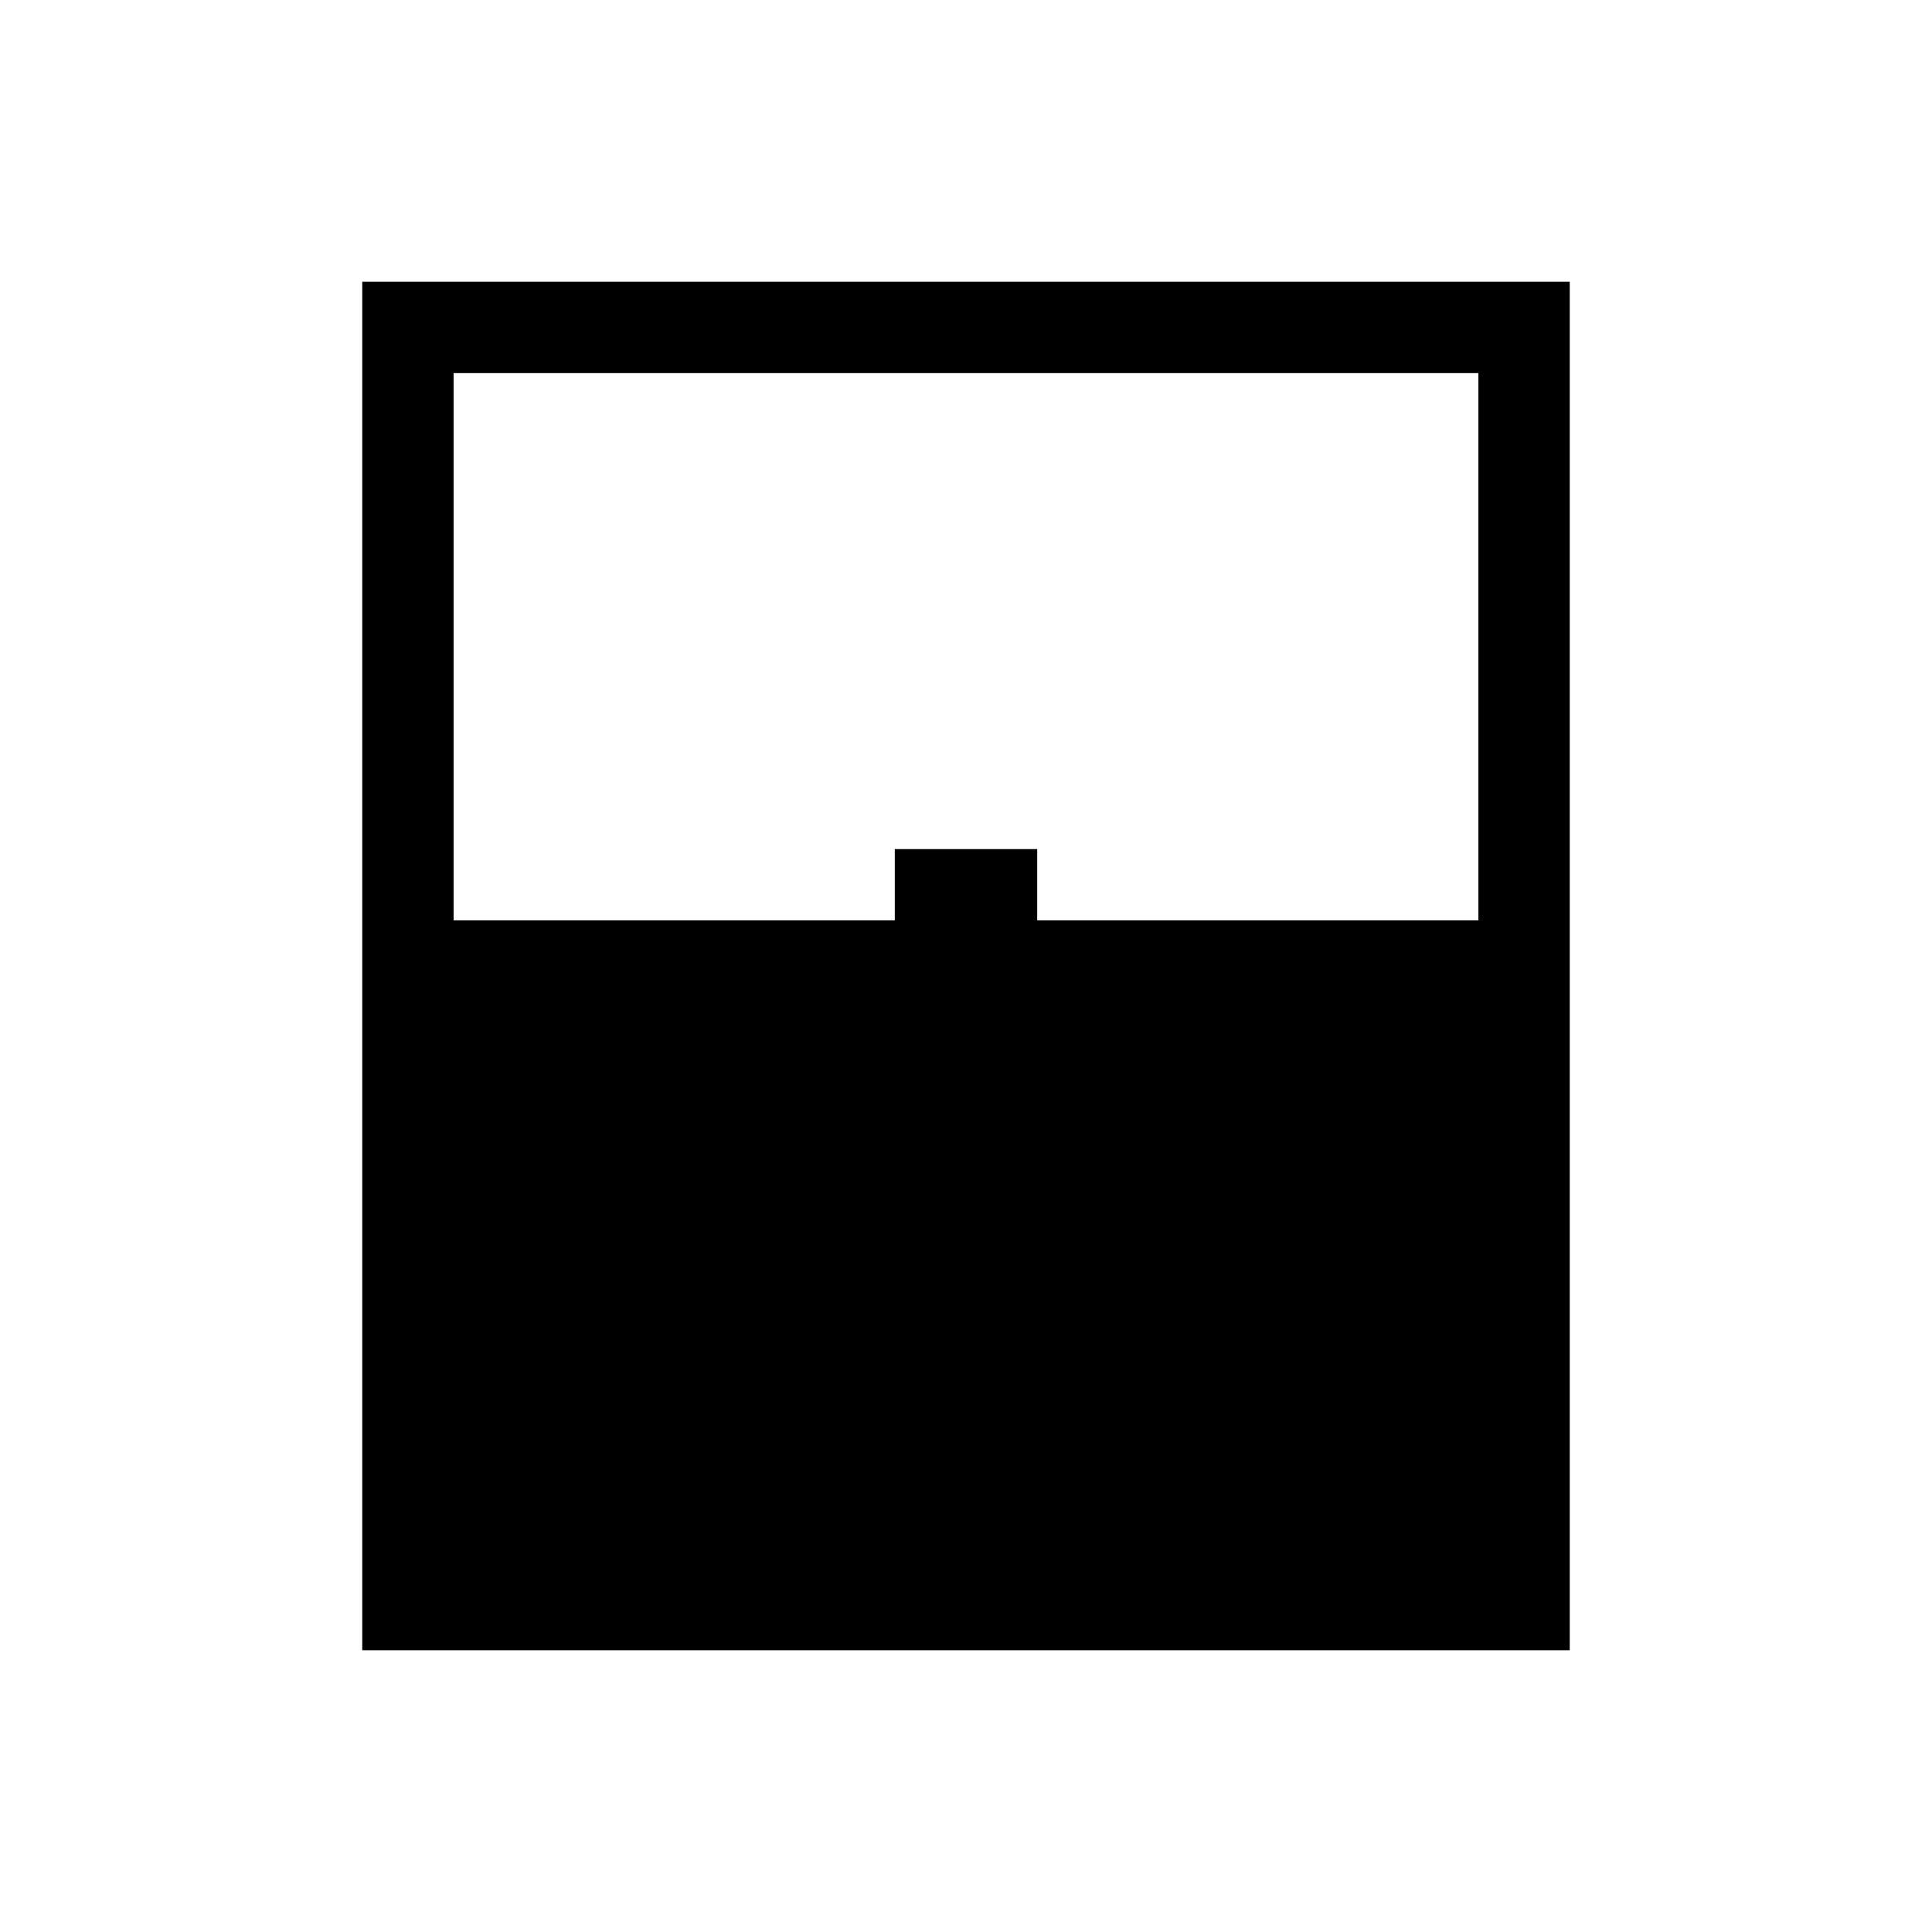 <svg xmlns="http://www.w3.org/2000/svg" width="48" height="48" viewBox="0 -960 960 960"><path d="M180-140v-680h600v680H180Zm45.39-362.69h219.23v-35.39h70.76v35.39h219.23v-271.92H225.39v271.92Zm0 317.3h509.22-509.22Z"/></svg>